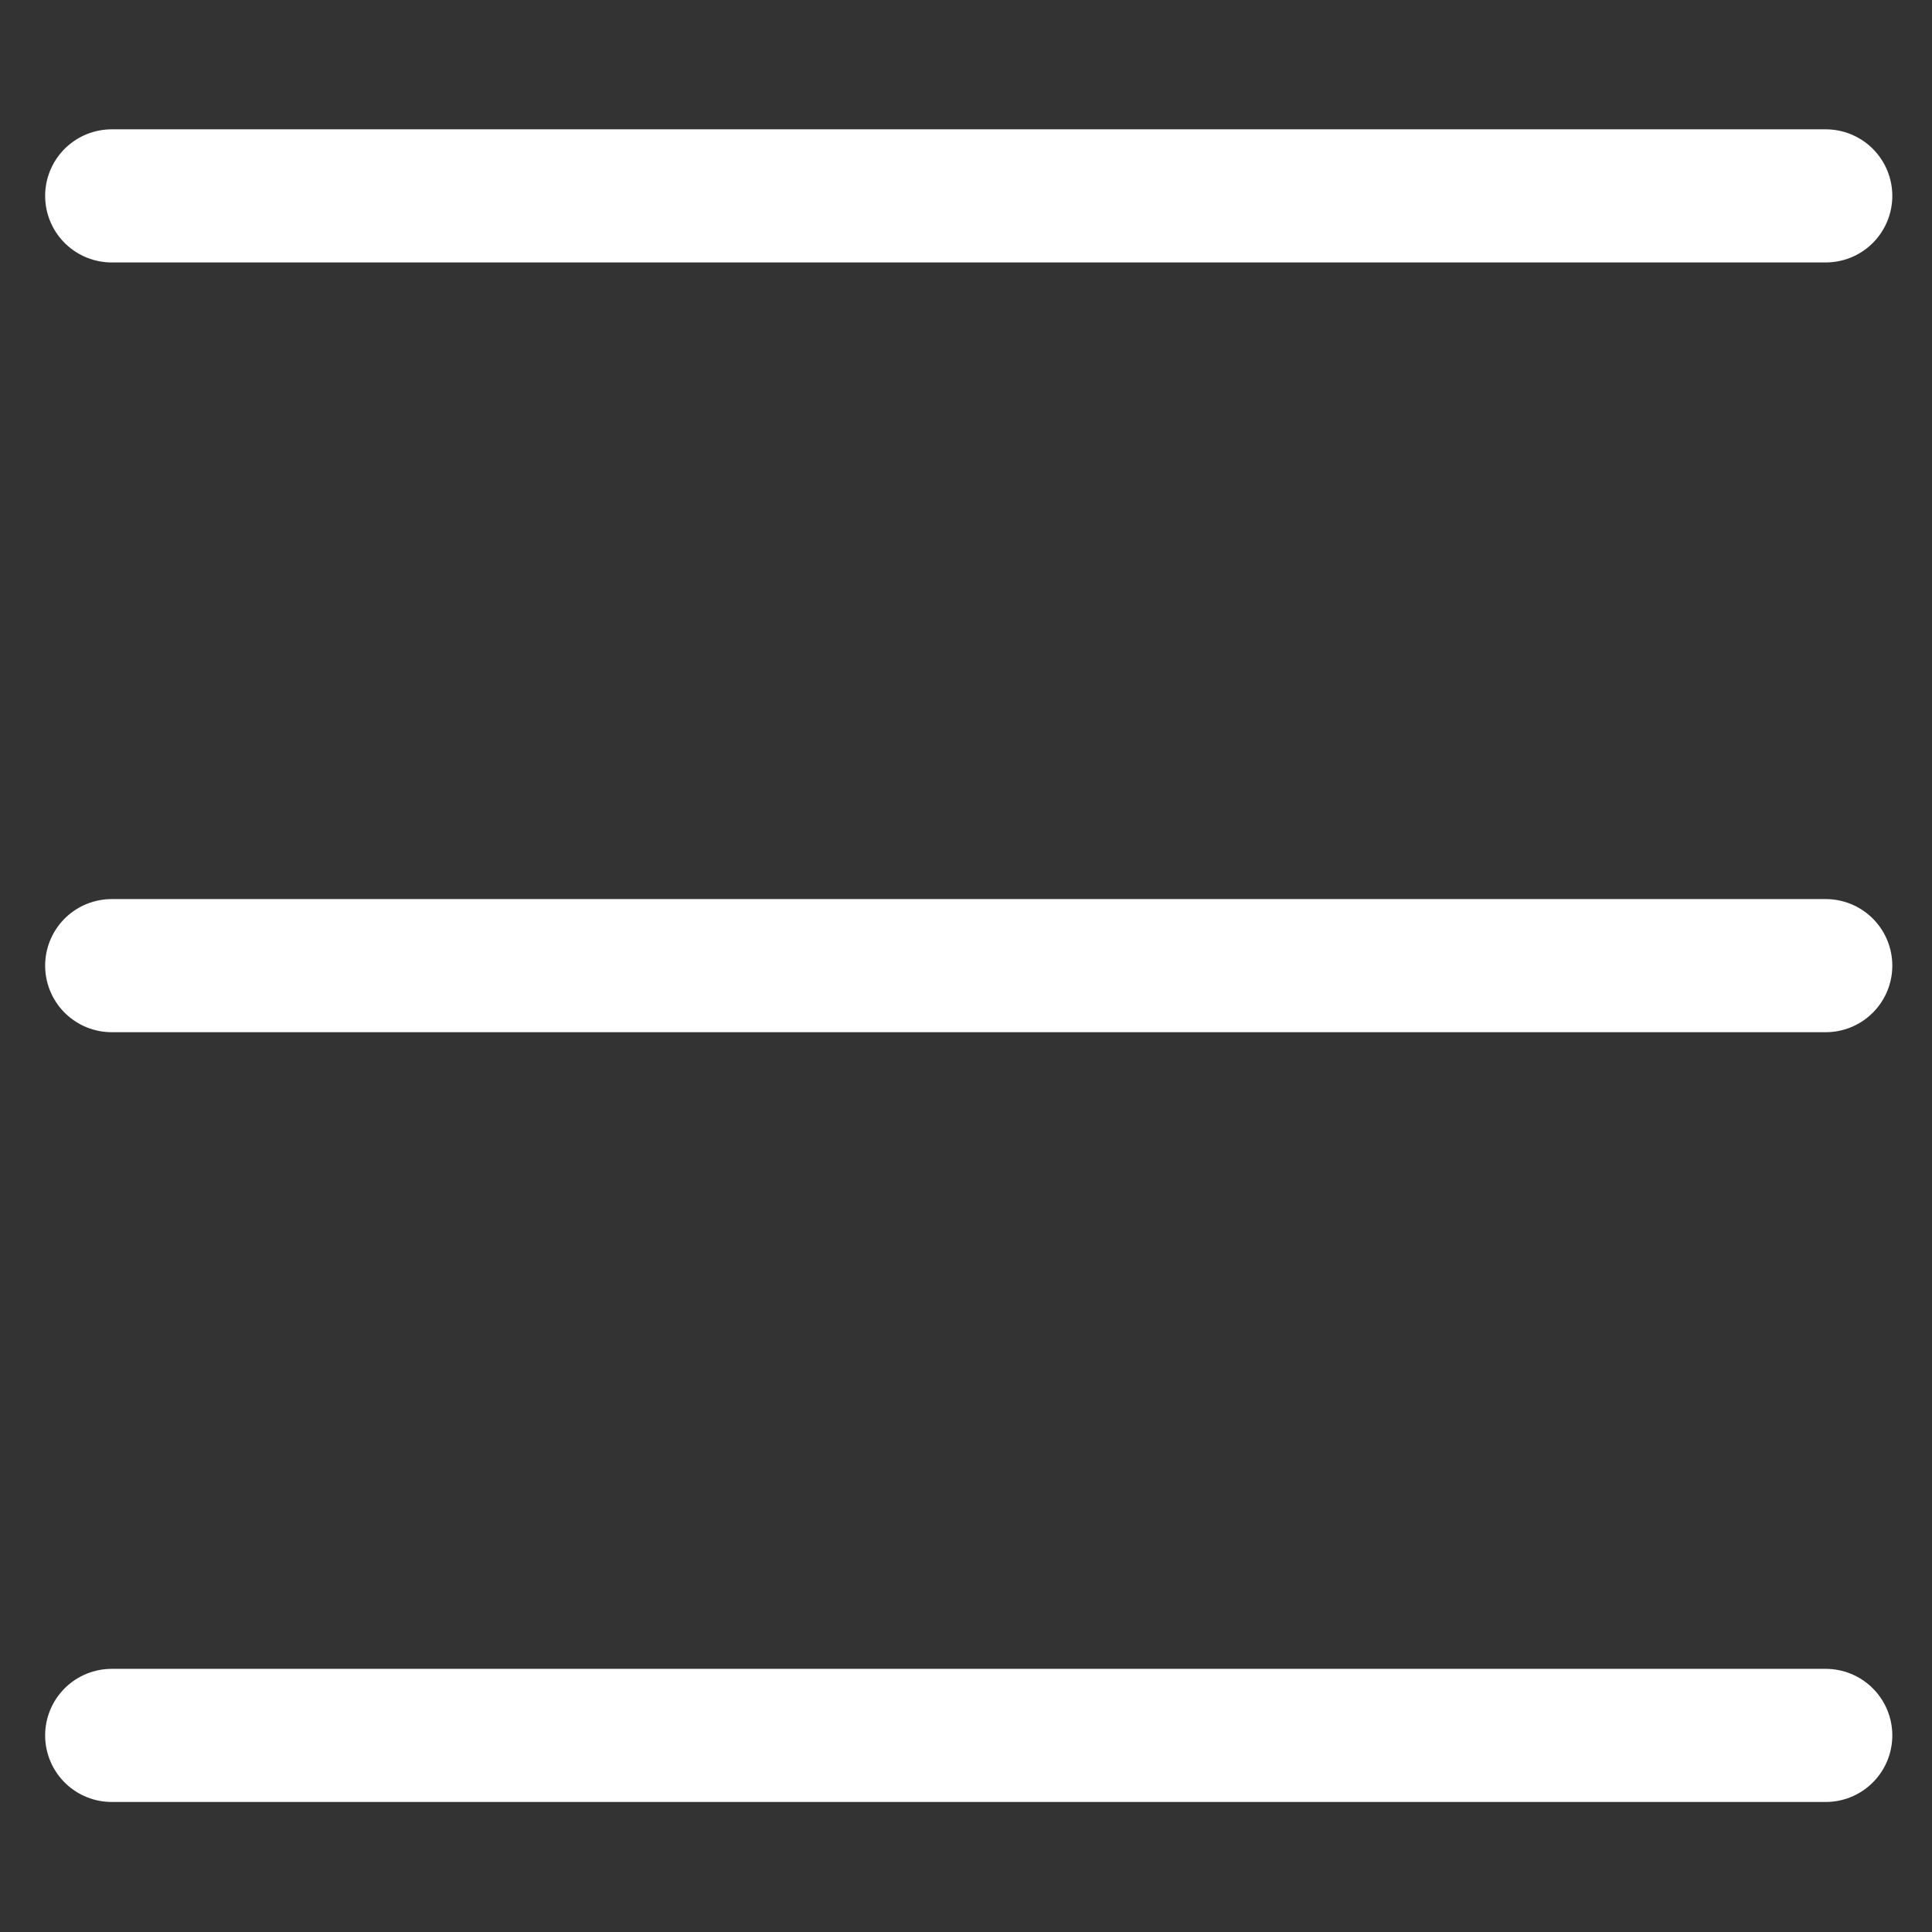 <svg id="MENU-ICON" xmlns="http://www.w3.org/2000/svg" viewBox="0 0 1451.34 1451.34"><rect x="0" y="0" width="1451.34" height="1451.34" fill="#333333" stroke="none"/><defs><style>.cls-1{fill:none;stroke:#fff;stroke-linecap:round;stroke-linejoin:round;stroke-width:100px;}</style></defs><title>menu-white</title><line class="cls-1" x1="83.91" y1="147.15" x2="1371.52" y2="147.15"/><line class="cls-1" x1="83.91" y1="725.4" x2="1371.52" y2="725.4"/><line class="cls-1" x1="83.91" y1="1303.66" x2="1371.52" y2="1303.66"/></svg>